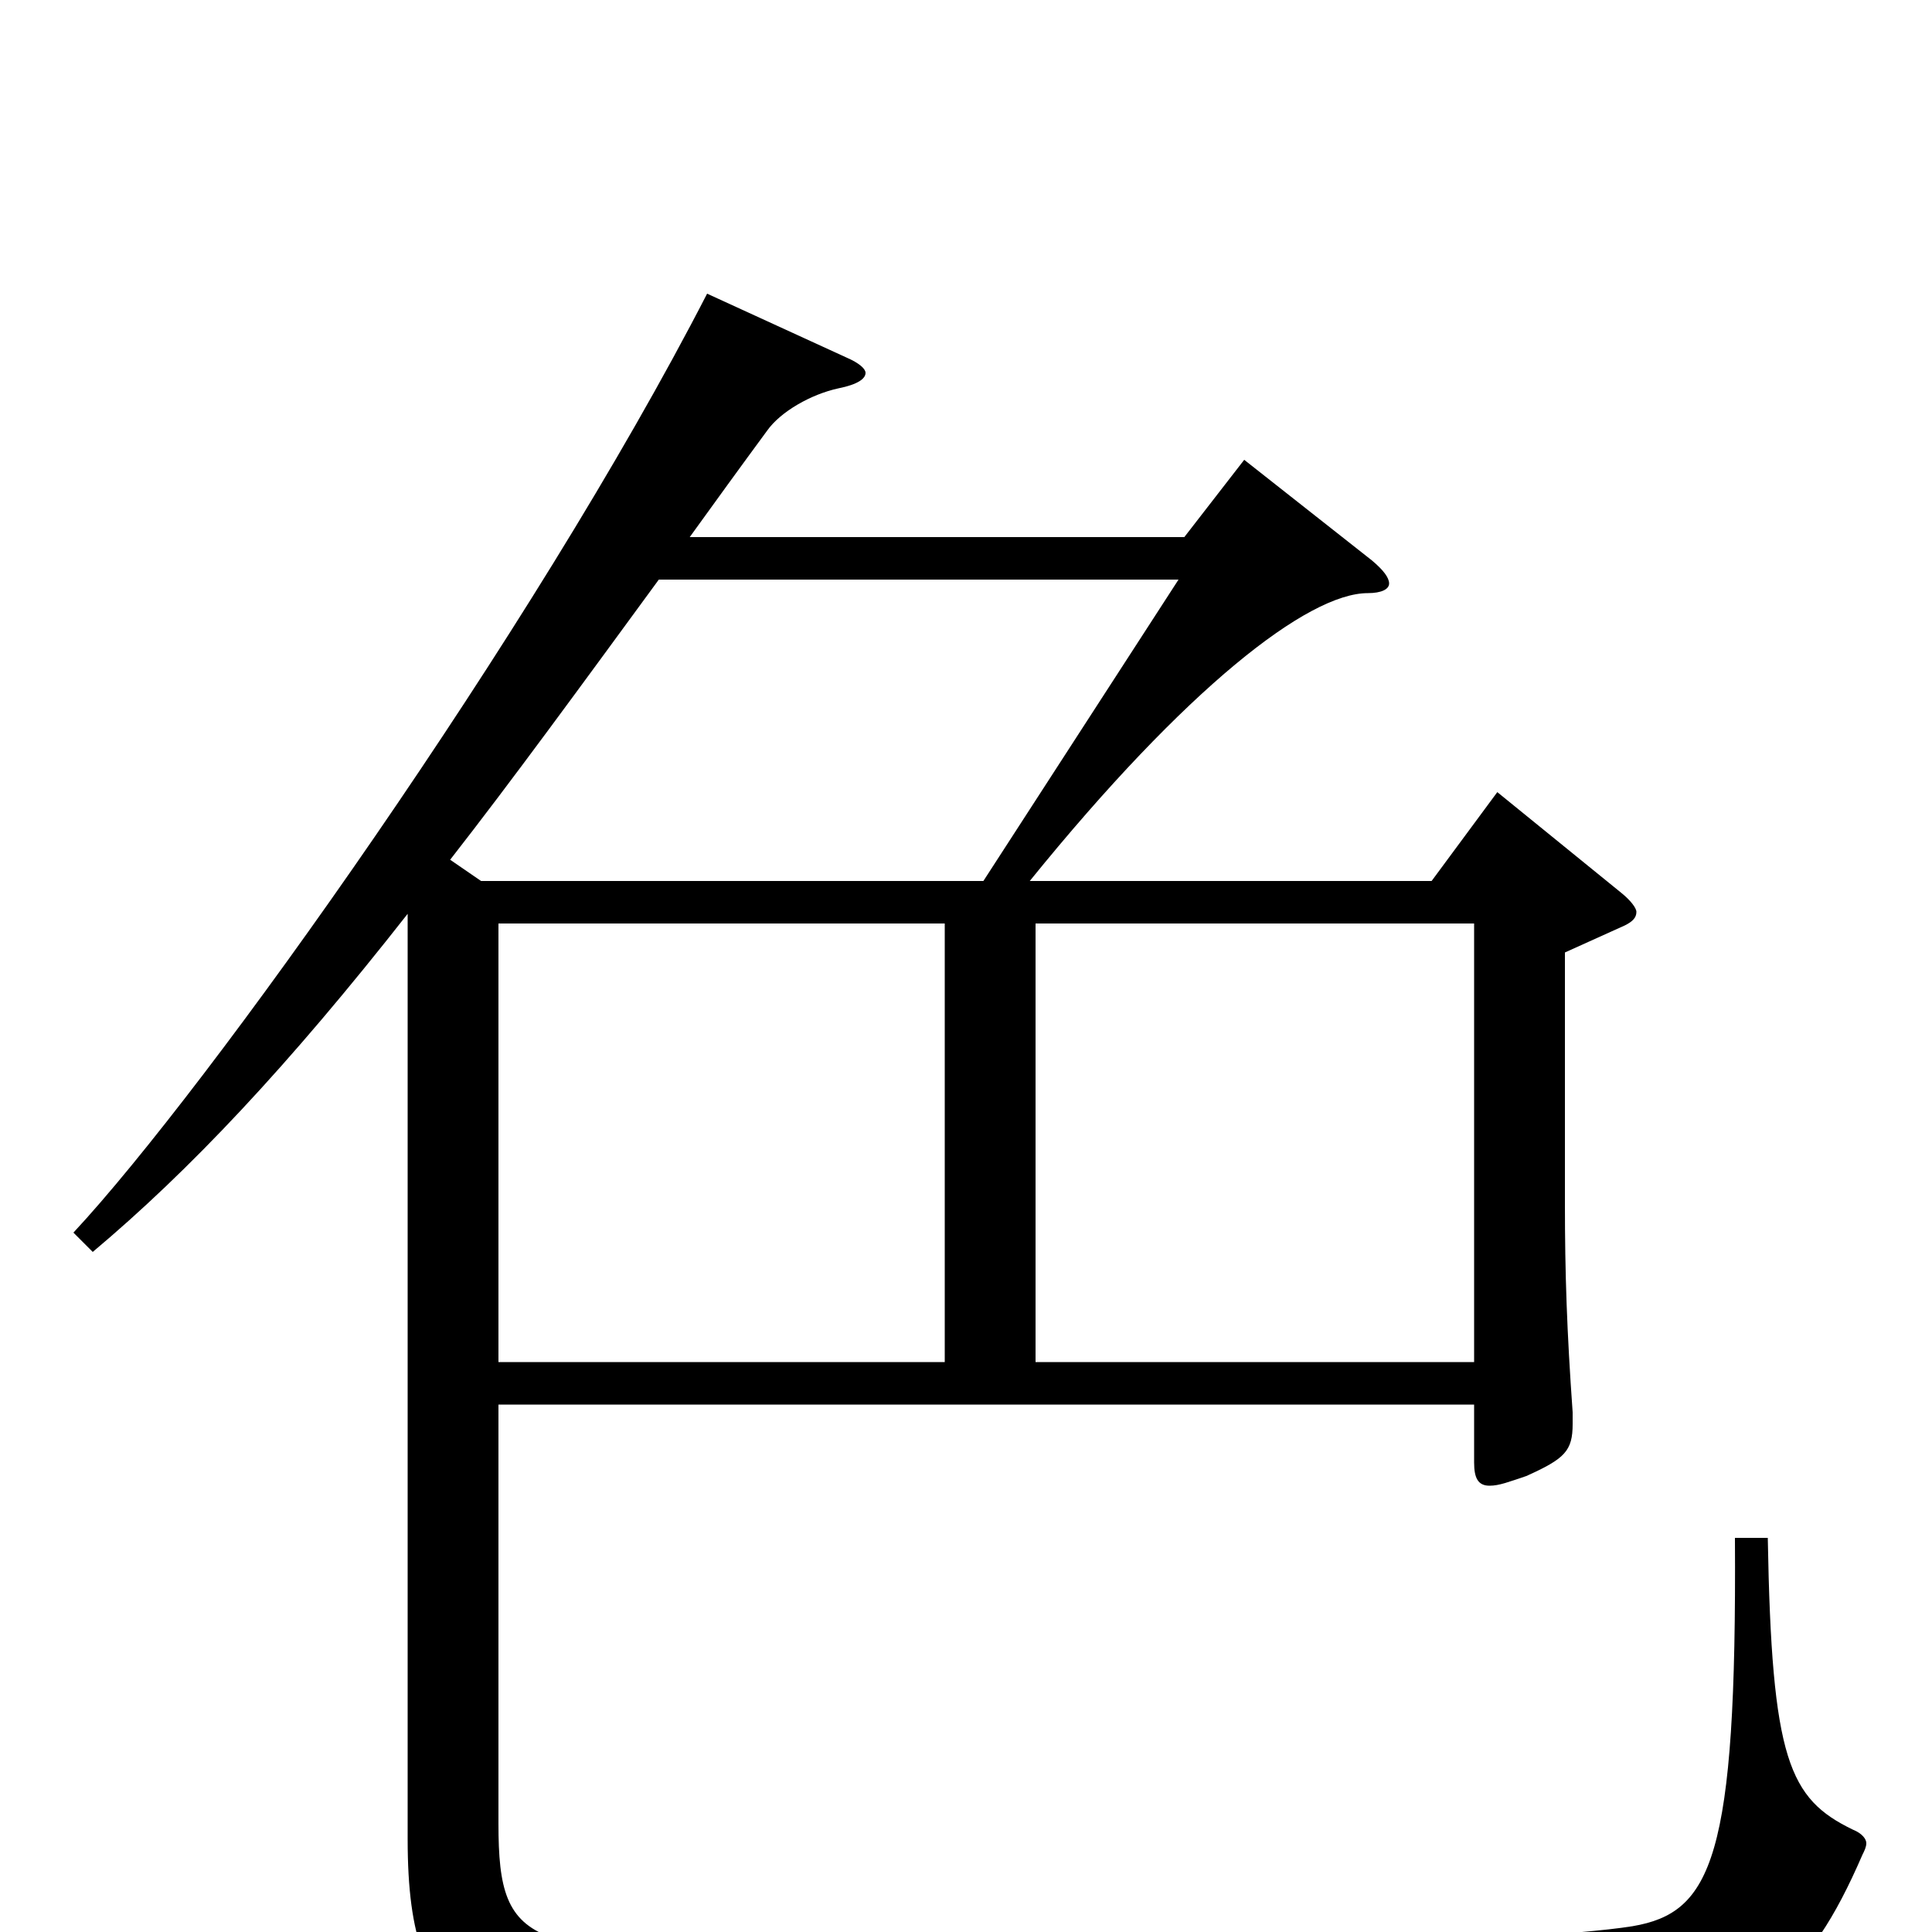<svg xmlns="http://www.w3.org/2000/svg" viewBox="0 -1000 1000 1000">
	<path fill="#000000" d="M898 -204C899 -38 886 -10 845 -3C789 6 568 11 425 11C274 11 258 11 258 -56V-273H763V-243C763 -235 765 -231 771 -231C776 -231 781 -233 790 -236C810 -245 814 -249 814 -263V-269C811 -311 810 -341 810 -377V-507L841 -521C845 -523 847 -525 847 -528C847 -530 844 -534 839 -538L775 -590L741 -544H533C614 -644 677 -693 708 -693C715 -693 719 -695 719 -698C719 -701 716 -705 710 -710L644 -762L613 -722H357C370 -740 383 -758 397 -777C404 -787 420 -796 434 -799C444 -801 448 -804 448 -807C448 -809 445 -812 438 -815L366 -848C276 -673 107 -436 38 -362L48 -352C98 -394 149 -448 211 -527V-48C211 55 251 55 369 55C498 55 761 51 850 46C909 43 935 27 964 -40C965 -42 966 -44 966 -46C966 -48 964 -51 959 -53C926 -69 917 -89 915 -204ZM258 -295V-522H489V-295ZM509 -544H249L233 -555C265 -596 300 -644 341 -700H610ZM536 -295V-522H763V-295Z"/>
</svg>